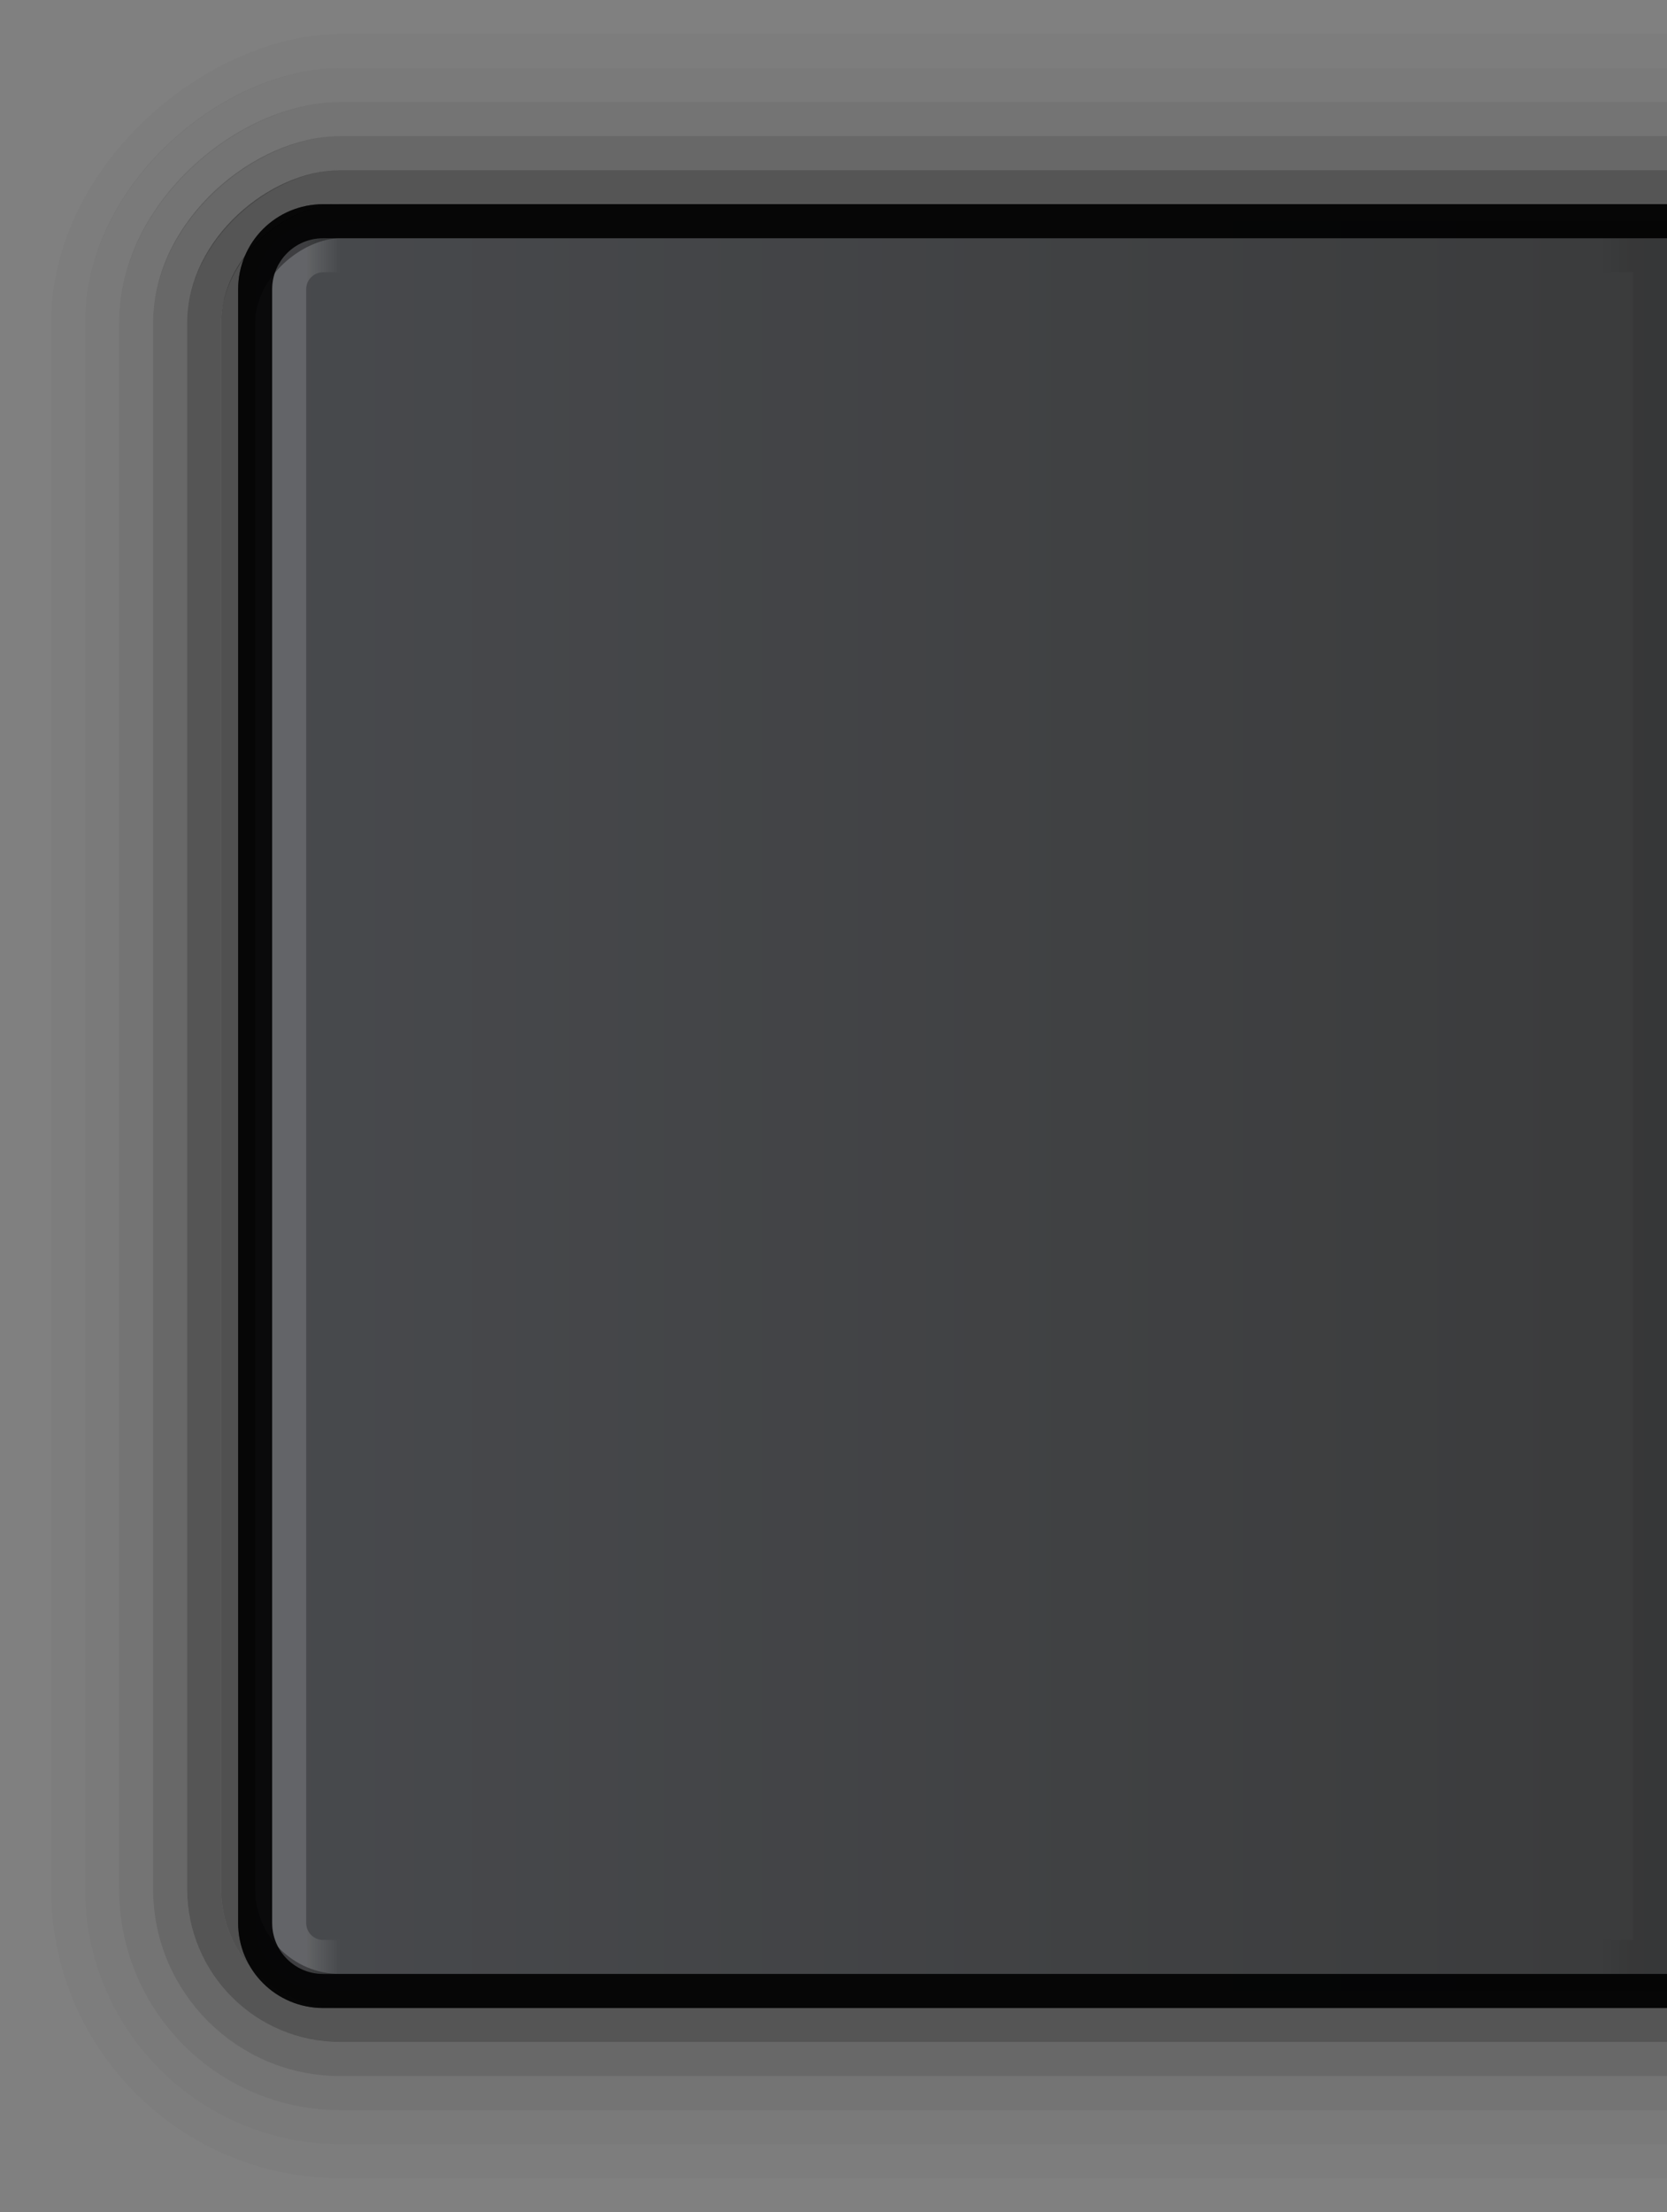 <svg xmlns="http://www.w3.org/2000/svg" xmlns:svg="http://www.w3.org/2000/svg" xmlns:xlink="http://www.w3.org/1999/xlink" id="svg4356" width="49" height="65" version="1.1" viewBox="0 0 49 65"><rect x="0" y="0" width="49" height="65" fill="#808080" stroke="none"/><defs id="defs4358"><linearGradient id="linearGradient5065" x1="683" x2="683" y1="38" y2="98" gradientTransform="matrix(0.993,0,0,0.683,-120.724,-146.467)" gradientUnits="userSpaceOnUse" xlink:href="#linearGradient4292"/><linearGradient id="linearGradient4292"><stop id="stop4294" offset="0" stop-color="#494b4f" stop-opacity="1"/><stop id="stop4296" offset="1" stop-color="#393a3b" stop-opacity="1"/></linearGradient><linearGradient id="linearGradient4337-4" x1="683.502" x2="683.502" y1="40.231" y2="41.692" gradientTransform="matrix(0.996,0,0,0.684,-123.087,-146.526)" gradientUnits="userSpaceOnUse" xlink:href="#linearGradient4331"/><linearGradient id="linearGradient4331"><stop id="stop4333" offset="0" stop-color="#fff" stop-opacity="1"/><stop id="stop4335" offset="1" stop-color="#fff" stop-opacity="0"/></linearGradient><linearGradient id="linearGradient5067" x1="683.502" x2="683.502" y1="40.231" y2="41.692" gradientTransform="matrix(0,0.996,0.684,0,52.474,-123.087)" gradientUnits="userSpaceOnUse" xlink:href="#linearGradient4363"/><linearGradient id="linearGradient4363"><stop id="stop4365" offset="0" stop-color="#000" stop-opacity="1"/><stop id="stop4367" offset="1" stop-color="#000" stop-opacity="0"/></linearGradient></defs><g id="layer1" transform="translate(-36,-242.362)"><path id="rect4179-7-2" fill="#000" fill-opacity="1" stroke="#000" stroke-dasharray="none" stroke-dashoffset="0" stroke-linecap="butt" stroke-linejoin="miter" stroke-miterlimit="4" stroke-opacity="1" stroke-width="1" d="m 43.5,250.862 0,48 c 0,1.108 0.892,2 2,2 l 40,0 0,-52 -40,0 c -1.108,0 -2,0.892 -2,2 z" opacity=".5"/><g id="g5140" transform="matrix(-1,0,0,1,164,-166.638)"><path id="rect4179-7" fill="url(#linearGradient5065)" fill-opacity="1" stroke="#000" stroke-dasharray="none" stroke-dashoffset="0" stroke-linecap="butt" stroke-linejoin="miter" stroke-miterlimit="4" stroke-opacity="1" stroke-width="1" d="m 417.5,-120.5 48,0 c 1.108,0 2,0.892 2,2 l 0,40 -52,0 0,-40 c 0,-1.108 0.892,-2 2,-2 z" opacity=".85" transform="matrix(0,1,-1,0,0,0)"/><path id="rect4179-3-6" fill="none" fill-opacity="1" stroke="url(#linearGradient4337-4)" stroke-dasharray="none" stroke-dashoffset="0" stroke-linecap="butt" stroke-linejoin="round" stroke-miterlimit="4" stroke-opacity="1" stroke-width="1" d="m 417.5,-119.5 48,0 c 0.554,0 1,0.446 1,1 l 0,37 c 0,0.554 -0.446,1 -1,1 l -48,0 c -0.554,0 -1,-0.446 -1,-1 l 0,-37 c 0,-0.554 0.446,-1 1,-1 z" opacity=".15" transform="matrix(0,1,-1,0,0,0)"/><path id="rect4179-3-3-5" fill="none" fill-opacity="1" stroke="url(#linearGradient5067)" stroke-dasharray="none" stroke-dashoffset="0" stroke-linecap="butt" stroke-linejoin="miter" stroke-miterlimit="4" stroke-opacity="1" stroke-width="1" d="m 79.5,416.5 0,49.998 38,0 c 0.554,0 1,-0.444 1,-0.996 l 0,-48.005 c 0,-0.552 -0.446,-0.996 -1,-0.996 z" opacity=".07"/></g><g id="g4305" opacity=".75" transform="matrix(0,1,-1,0,229.862,-2.638)"><rect id="rect4179-2-0-9-2" width="54" height="65" x="250.5" y="122.862" fill="none" fill-opacity="1" stroke="#000" stroke-dasharray="none" stroke-dashoffset="0" stroke-linecap="butt" stroke-linejoin="round" stroke-miterlimit="4" stroke-opacity="1" stroke-width="1" opacity=".45" rx="4" ry="4"/><rect id="rect4179-2-0-9-4-6" width="56" height="67" x="249.5" y="121.862" fill="none" fill-opacity="1" stroke="#000" stroke-dasharray="none" stroke-dashoffset="0" stroke-linecap="butt" stroke-linejoin="round" stroke-miterlimit="4" stroke-opacity="1" stroke-width="1" opacity=".25" rx="5" ry="5"/><rect id="rect4179-2-0-9-4-4" width="58" height="69" x="248.5" y="120.862" fill="none" fill-opacity="1" stroke="#000" stroke-dasharray="none" stroke-dashoffset="0" stroke-linecap="butt" stroke-linejoin="round" stroke-miterlimit="4" stroke-opacity="1" stroke-width="1" opacity=".125" rx="6" ry="6"/><rect id="rect4179-2-0-9-4-4-3" width="60" height="71" x="247.5" y="119.862" fill="none" fill-opacity="1" stroke="#000" stroke-dasharray="none" stroke-dashoffset="0" stroke-linecap="butt" stroke-linejoin="round" stroke-miterlimit="4" stroke-opacity="1" stroke-width="1" opacity=".062" rx="7" ry="7"/><rect id="rect4179-2-0-9-4-4-3-8" width="62" height="73" x="246.5" y="118.862" fill="none" fill-opacity="1" stroke="#000" stroke-dasharray="none" stroke-dashoffset="0" stroke-linecap="butt" stroke-linejoin="round" stroke-miterlimit="4" stroke-opacity="1" stroke-width="1" opacity=".03" rx="8" ry="8"/><rect id="rect4179-2-0-9-2-3" width="52" height="63.5" x="251.5" y="123.362" fill="none" fill-opacity="1" stroke="#000" stroke-dasharray="none" stroke-dashoffset="0" stroke-linecap="butt" stroke-linejoin="round" stroke-miterlimit="4" stroke-opacity="1" stroke-width="1" opacity=".5" rx="3" ry="3"/></g></g></svg>